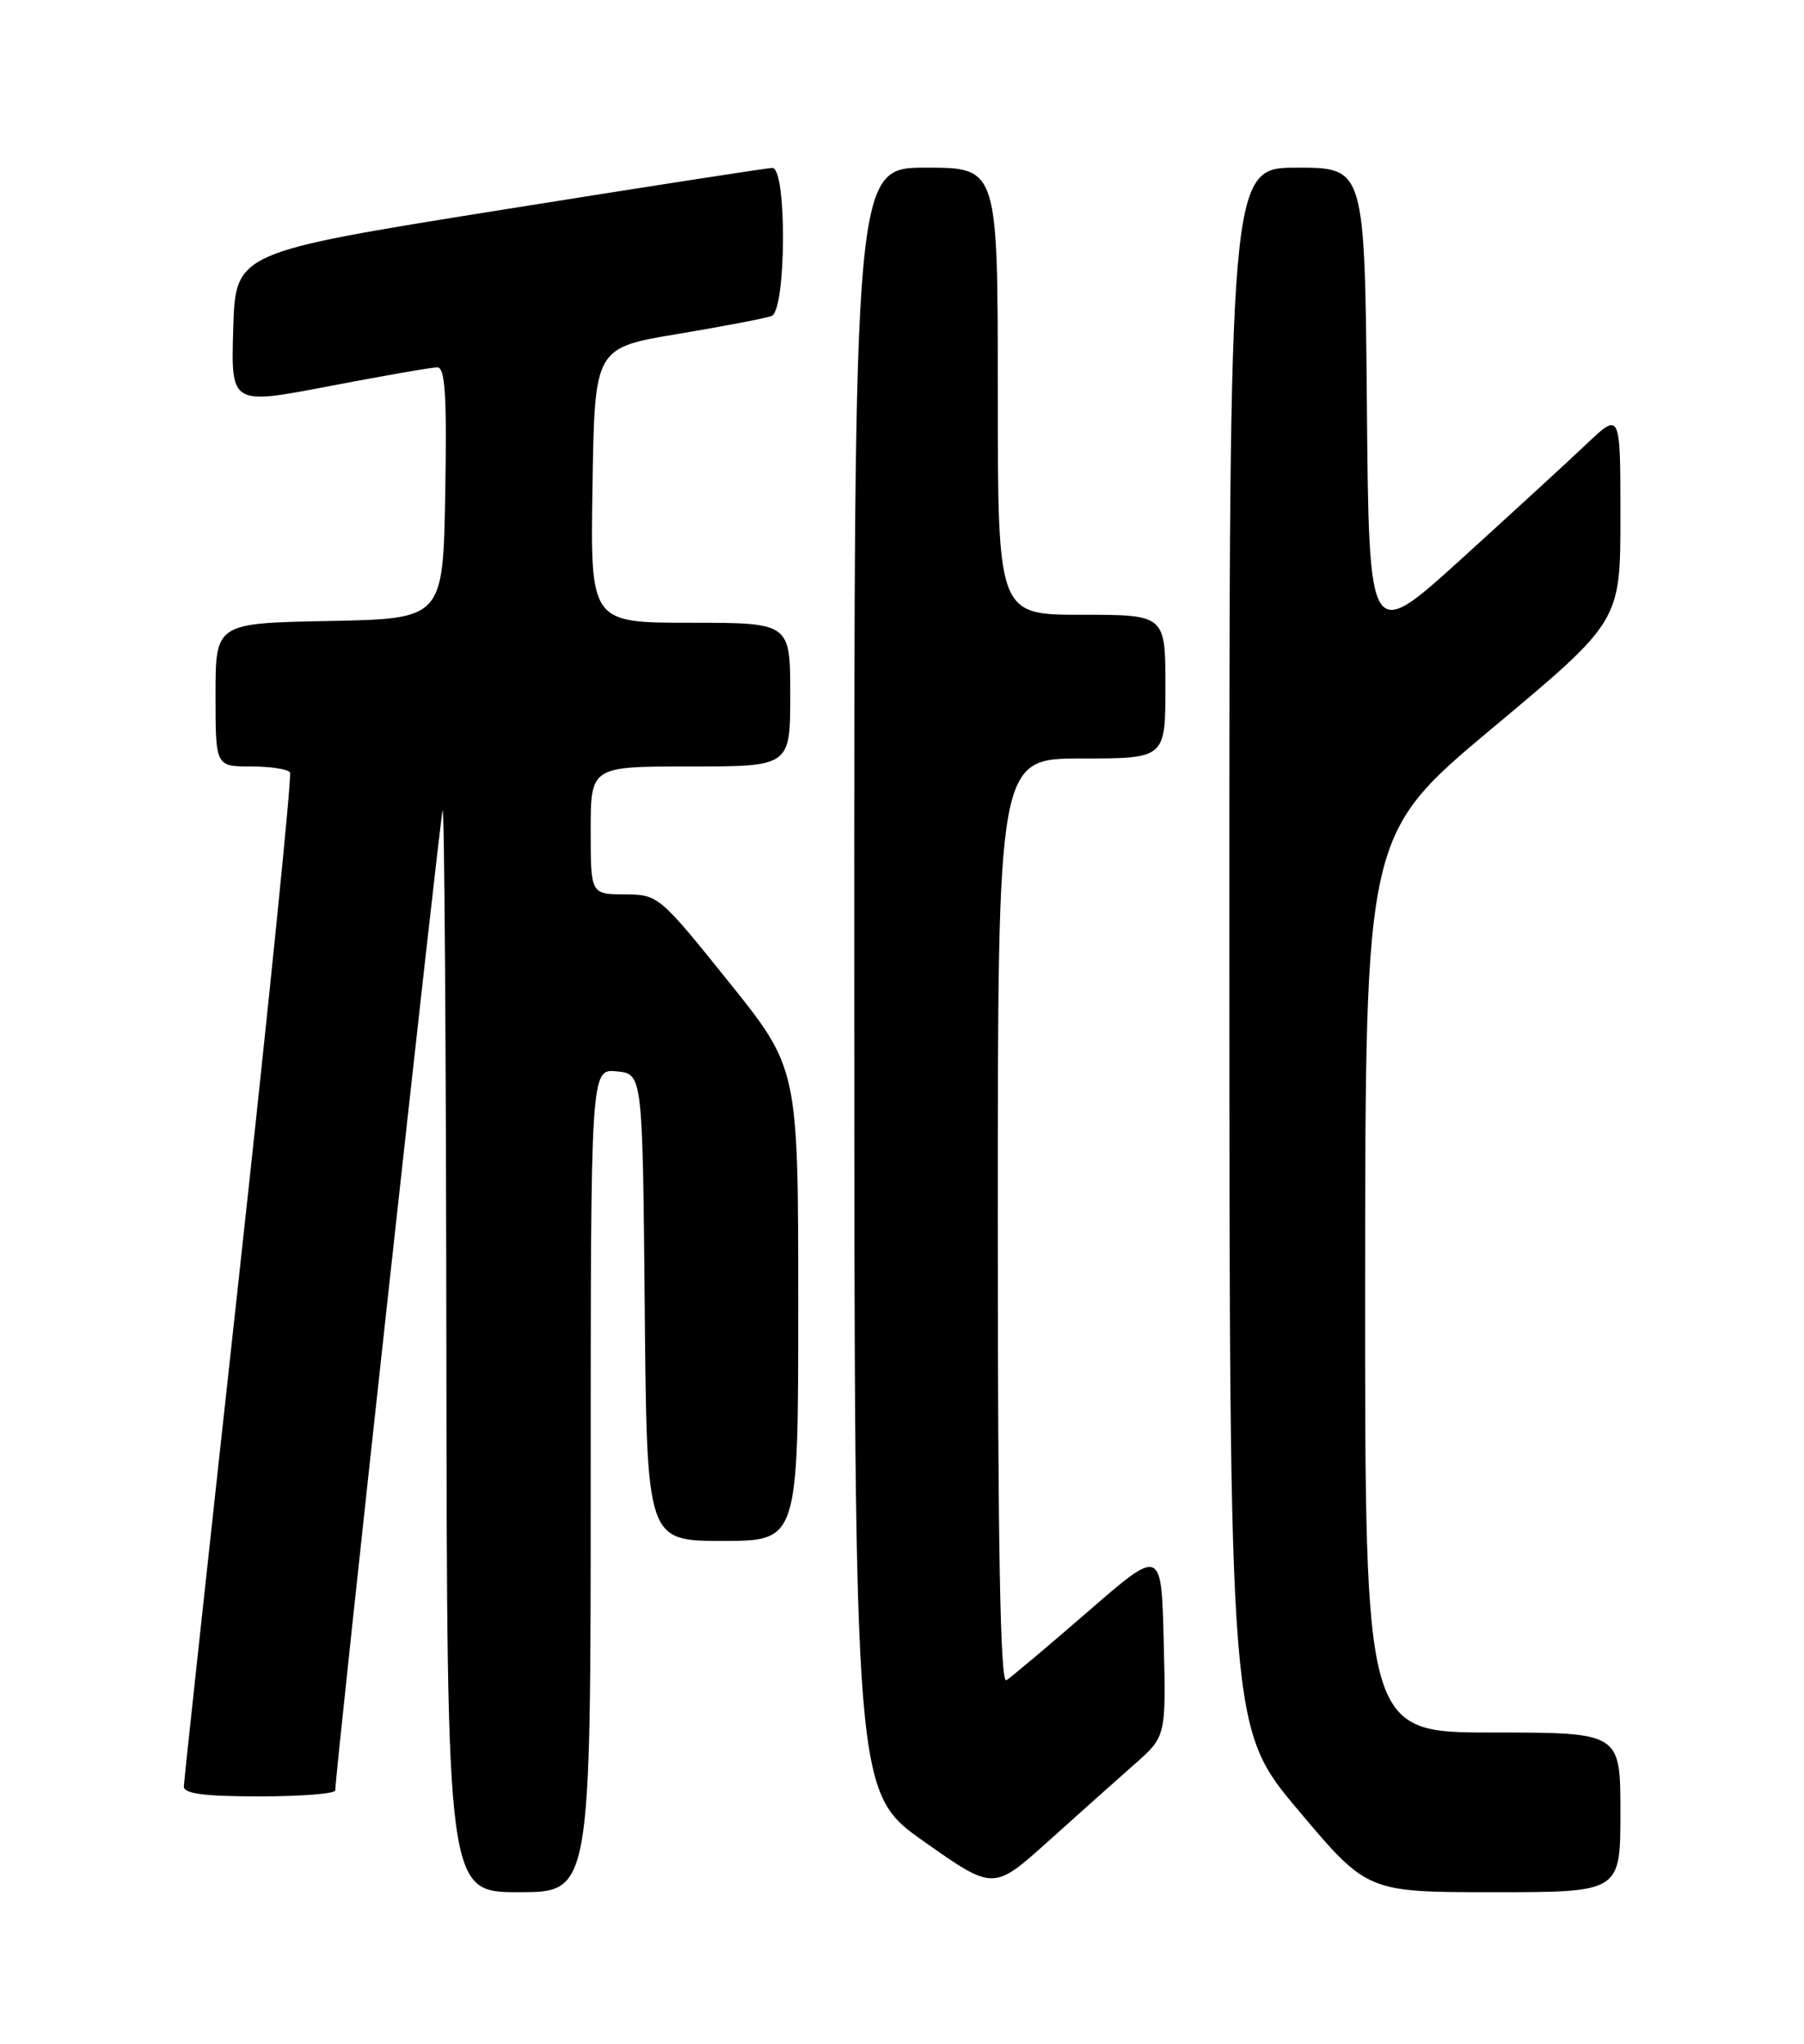 <?xml version="1.0" encoding="UTF-8" standalone="no"?>
<!DOCTYPE svg PUBLIC "-//W3C//DTD SVG 1.1//EN" "http://www.w3.org/Graphics/SVG/1.1/DTD/svg11.dtd" >
<svg xmlns="http://www.w3.org/2000/svg" xmlns:xlink="http://www.w3.org/1999/xlink" version="1.1" viewBox="0 0 226 256">
 <g >
 <path fill="currentColor"
d=" M 74.00 185.44 C 74.00 133.87 74.00 133.87 77.25 134.19 C 80.50 134.50 80.50 134.50 80.77 163.75 C 81.03 193.00 81.03 193.00 90.52 193.00 C 100.00 193.00 100.00 193.00 100.00 163.40 C 100.00 133.81 100.00 133.81 91.25 122.92 C 82.61 112.17 82.45 112.04 78.25 112.02 C 74.00 112.00 74.00 112.00 74.00 104.00 C 74.00 96.00 74.00 96.00 86.50 96.00 C 99.00 96.00 99.00 96.00 99.00 87.00 C 99.00 78.00 99.00 78.00 86.48 78.00 C 73.95 78.00 73.95 78.00 74.23 60.78 C 74.50 43.56 74.50 43.56 84.91 41.83 C 90.64 40.87 95.92 39.86 96.66 39.58 C 98.51 38.87 98.60 20.99 96.75 21.03 C 96.06 21.05 80.65 23.44 62.50 26.34 C 29.50 31.62 29.50 31.62 29.22 41.17 C 28.93 50.73 28.93 50.73 41.22 48.37 C 47.97 47.08 54.07 46.01 54.78 46.01 C 55.77 46.00 55.99 49.50 55.78 61.75 C 55.50 77.50 55.50 77.50 41.25 77.78 C 27.00 78.05 27.00 78.05 27.00 87.03 C 27.00 96.00 27.00 96.00 31.44 96.00 C 33.88 96.00 36.08 96.34 36.33 96.75 C 36.58 97.16 33.70 125.62 29.93 160.00 C 26.16 194.38 23.05 223.06 23.03 223.75 C 23.01 224.66 25.55 225.00 32.50 225.00 C 37.73 225.00 42.00 224.66 42.00 224.25 C 41.99 222.12 55.12 102.35 55.45 101.50 C 55.67 100.95 55.88 131.21 55.92 168.75 C 56.00 237.00 56.00 237.00 65.00 237.00 C 74.00 237.00 74.00 237.00 74.00 185.44 Z  M 142.10 221.00 C 146.08 217.50 146.08 217.50 145.79 205.68 C 145.50 193.86 145.50 193.86 136.32 201.83 C 131.27 206.21 126.66 210.09 126.07 210.46 C 125.32 210.92 125.00 194.00 125.00 153.06 C 125.00 95.00 125.00 95.00 135.50 95.00 C 146.00 95.00 146.00 95.00 146.00 86.00 C 146.00 77.00 146.00 77.00 135.50 77.00 C 125.00 77.00 125.00 77.00 125.00 49.00 C 125.00 21.00 125.00 21.00 116.00 21.00 C 107.00 21.00 107.00 21.00 107.02 122.75 C 107.04 224.50 107.04 224.50 115.75 230.65 C 124.46 236.79 124.46 236.79 131.29 230.65 C 135.05 227.27 139.91 222.93 142.10 221.00 Z  M 203.00 227.00 C 203.00 217.00 203.00 217.00 187.00 217.00 C 171.00 217.00 171.00 217.00 171.02 160.75 C 171.05 104.50 171.05 104.50 187.02 91.15 C 203.00 77.80 203.00 77.80 203.00 64.69 C 203.00 51.58 203.00 51.58 198.75 55.62 C 196.41 57.84 189.32 64.34 183.00 70.08 C 171.50 80.50 171.50 80.50 171.24 50.75 C 170.97 21.00 170.97 21.00 162.49 21.00 C 154.00 21.00 154.00 21.00 154.01 118.75 C 154.03 216.50 154.03 216.50 162.66 226.75 C 171.29 237.00 171.29 237.00 187.14 237.00 C 203.00 237.00 203.00 237.00 203.00 227.00 Z "/>
</g>
</svg>
